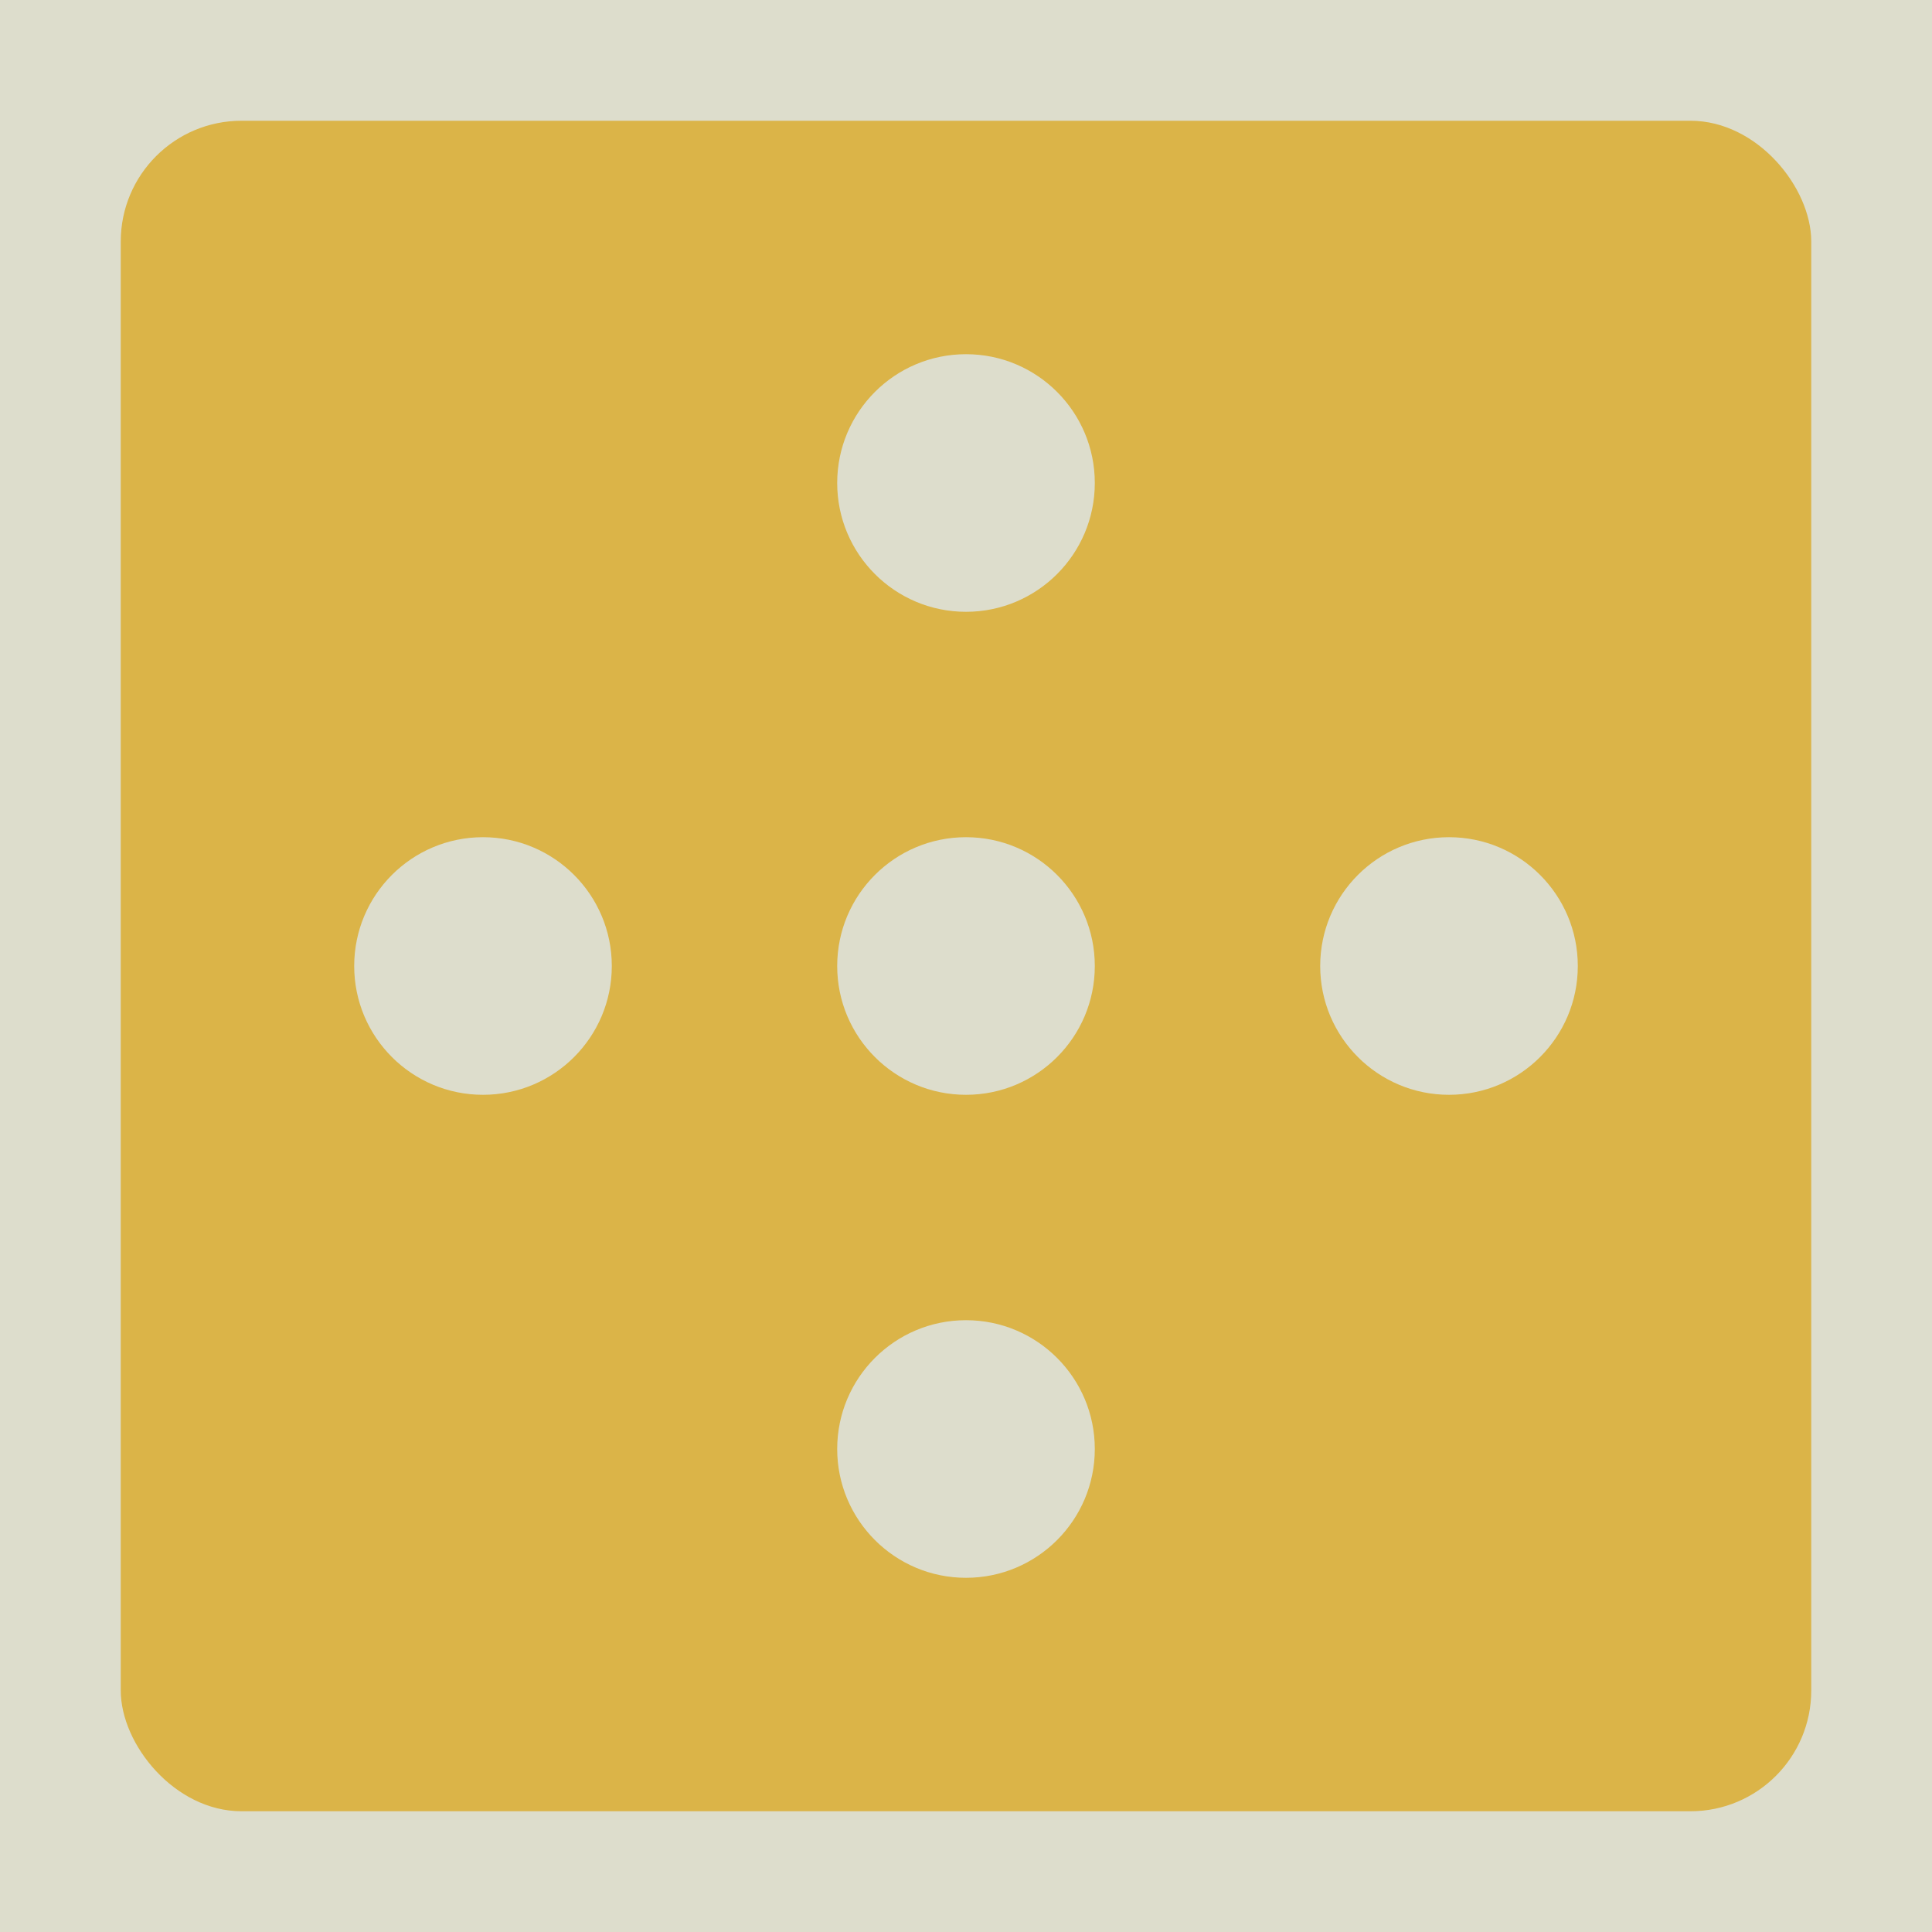 <svg height="2400" width="2400">
<rect x="0" y="0" width="2400" height="2400" rx="0" fill="#ddddcc"/>
<rect x="150" y="150" width="2100" height="2100" rx="150" fill="#dbb448"/>
<circle cx="600" cy="1200" r="160.0" fill="#ddddcc"/>
<circle cx="1200" cy="600" r="160.0" fill="#ddddcc"/>
<circle cx="1200" cy="1200" r="160.0" fill="#ddddcc"/>
<circle cx="1800" cy="1200" r="160.0" fill="#ddddcc"/>
<circle cx="1200" cy="1800" r="160.0" fill="#ddddcc"/>
</svg>